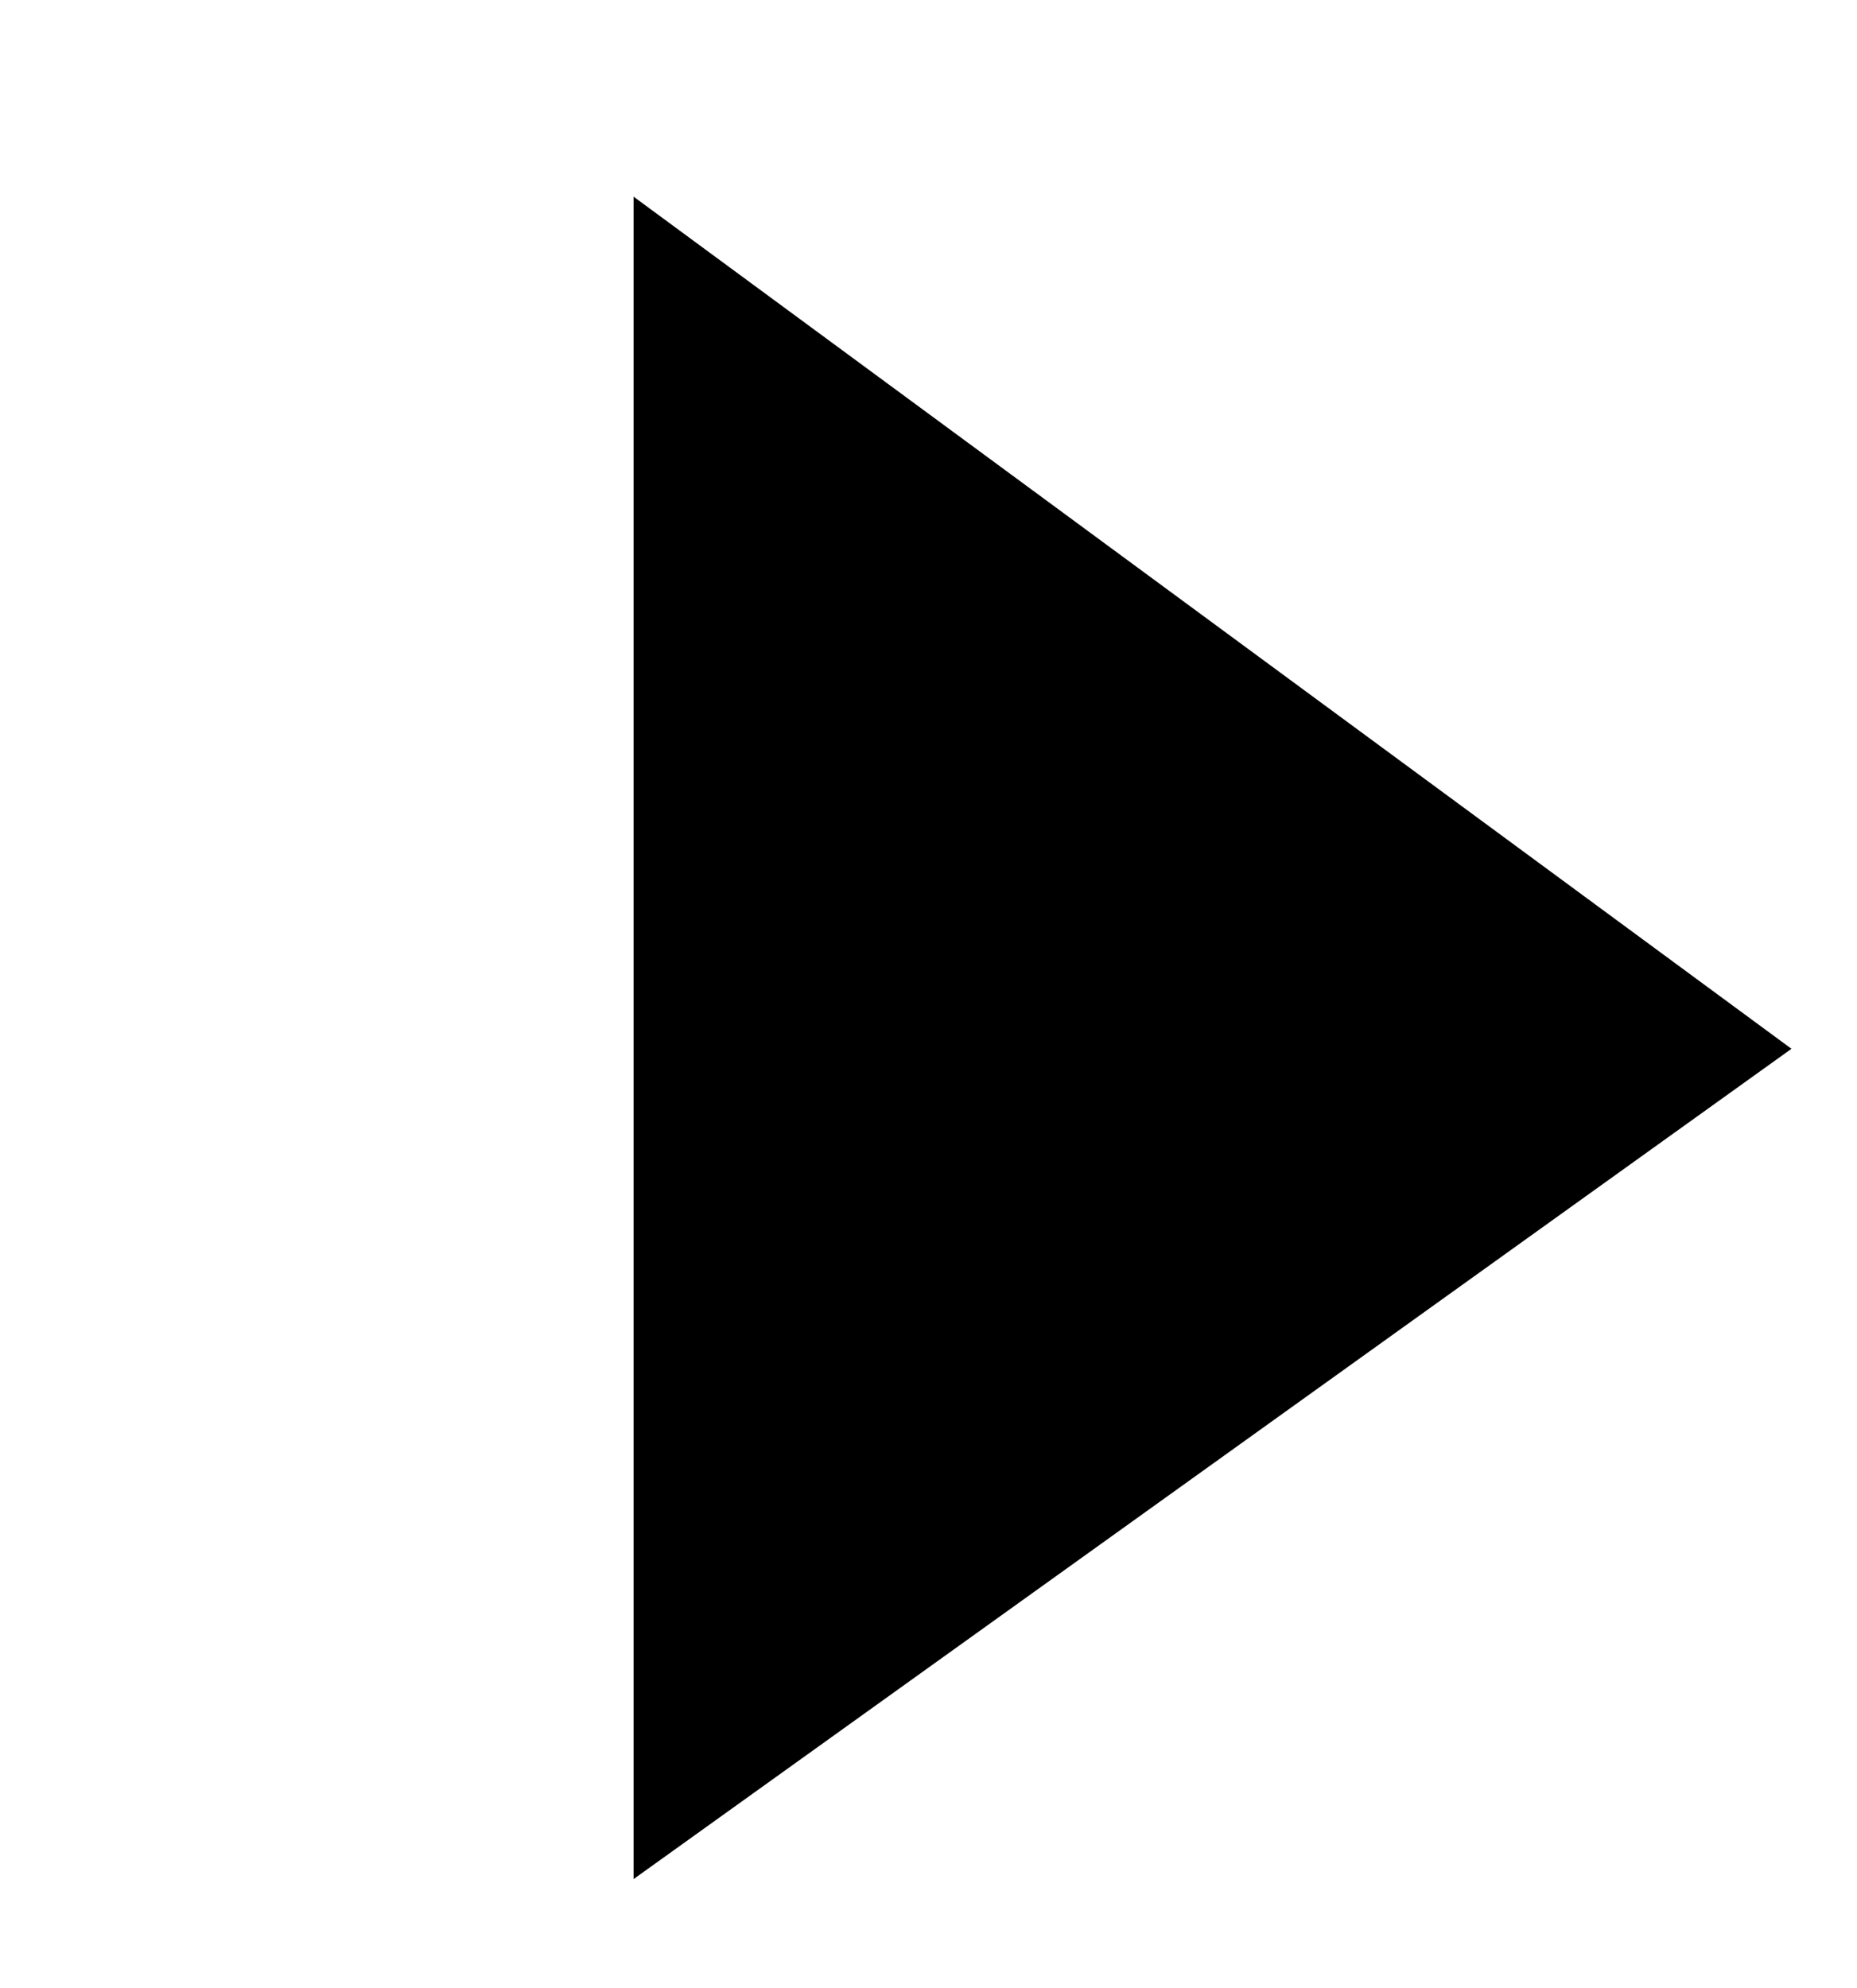 <?xml version="1.0" encoding="utf-8"?>
<!-- Generator: Adobe Illustrator 23.0.1, SVG Export Plug-In . SVG Version: 6.00 Build 0)  -->
<svg version="1.1" id="Layer_1" xmlns="http://www.w3.org/2000/svg" xmlns:xlink="http://www.w3.org/1999/xlink" x="0px" y="0px"
	 viewBox="0 0 8.5 9.1" style="enable-background:new 0 0 8.5 9.1;" xml:space="preserve">
<polygon points="2.9,0.9 8.2,4.8 2.9,8.6 "/>
</svg>

